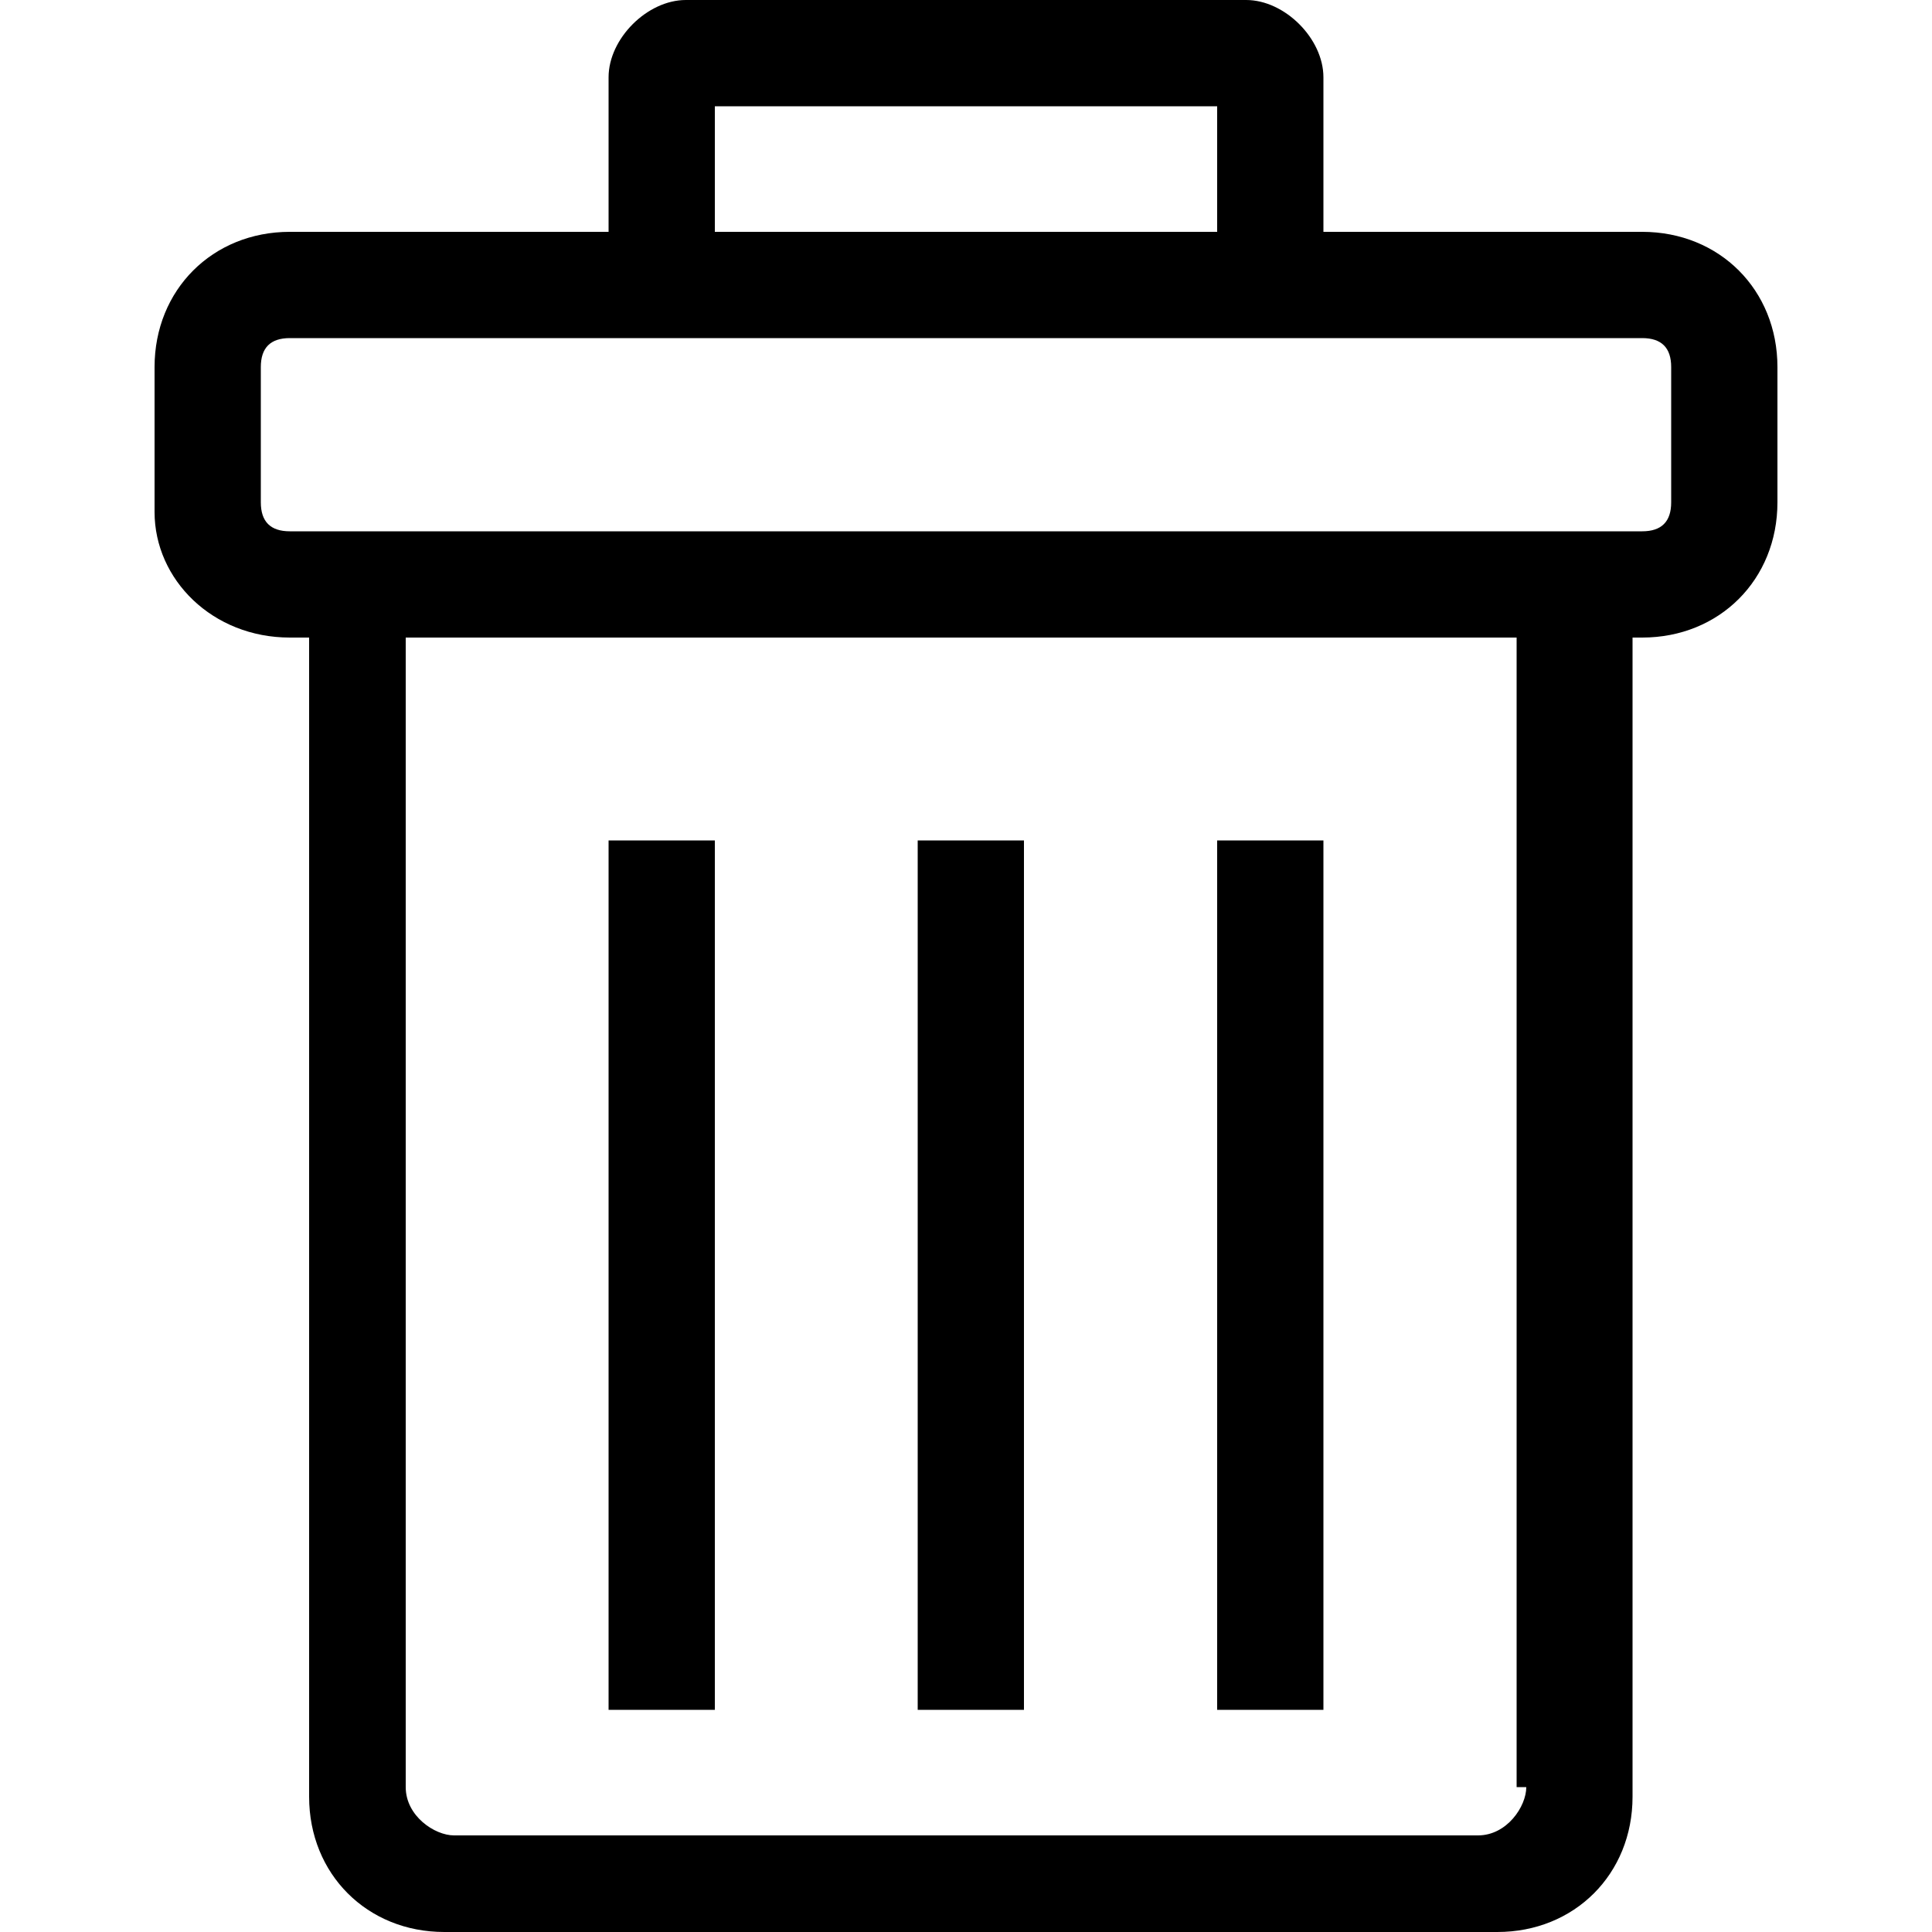 <?xml version="1.0" encoding="utf-8"?>
<!-- Generator: Adobe Illustrator 21.0.0, SVG Export Plug-In . SVG Version: 6.00 Build 0)  -->
<svg version="1.1" xmlns="http://www.w3.org/2000/svg" xmlns:xlink="http://www.w3.org/1999/xlink" x="0px" y="0px"
	 viewBox="0 0 20 20" enable-background="new 0 0 20 20" xml:space="preserve">
<g id="Layer_1">
	<g>
		<g>
			<path fill-rule="evenodd" clip-rule="evenodd" d="M17,2.4h-3.3V0.8c0-0.4-0.4-0.8-0.8-0.8H7.1C6.7,0,6.3,0.4,6.3,0.8v1.6H3
				C2.2,2.4,1.6,3,1.6,3.8v1.5C1.6,6,2.2,6.6,3,6.6h0.2v12c0,0.8,0.6,1.4,1.4,1.4h10.9c0.8,0,1.4-0.6,1.4-1.4v-12H17
				c0.8,0,1.4-0.6,1.4-1.4V3.8C18.4,3,17.8,2.4,17,2.4z M7.4,1.1h5.2v1.3H7.4V1.1z M15.8,18.5c0,0.2-0.2,0.5-0.5,0.5H4.7
				c-0.2,0-0.5-0.2-0.5-0.5V6.6h11.5V18.5z M17.3,5.2c0,0.2-0.1,0.3-0.3,0.3H3c-0.2,0-0.3-0.1-0.3-0.3V3.8c0-0.2,0.1-0.3,0.3-0.3H17
				c0.2,0,0.3,0.1,0.3,0.3V5.2z M7.4,8.7H6.3v9h1.1V8.7z M10.5,8.7H9.5v9h1.1V8.7z M13.7,8.7h-1.1v9h1.1V8.7z"/>
		</g>
	</g>
	<g>
		<g>
		</g>
	</g>
</g>
<g id="Isolation_Mode">
</g>
</svg>
